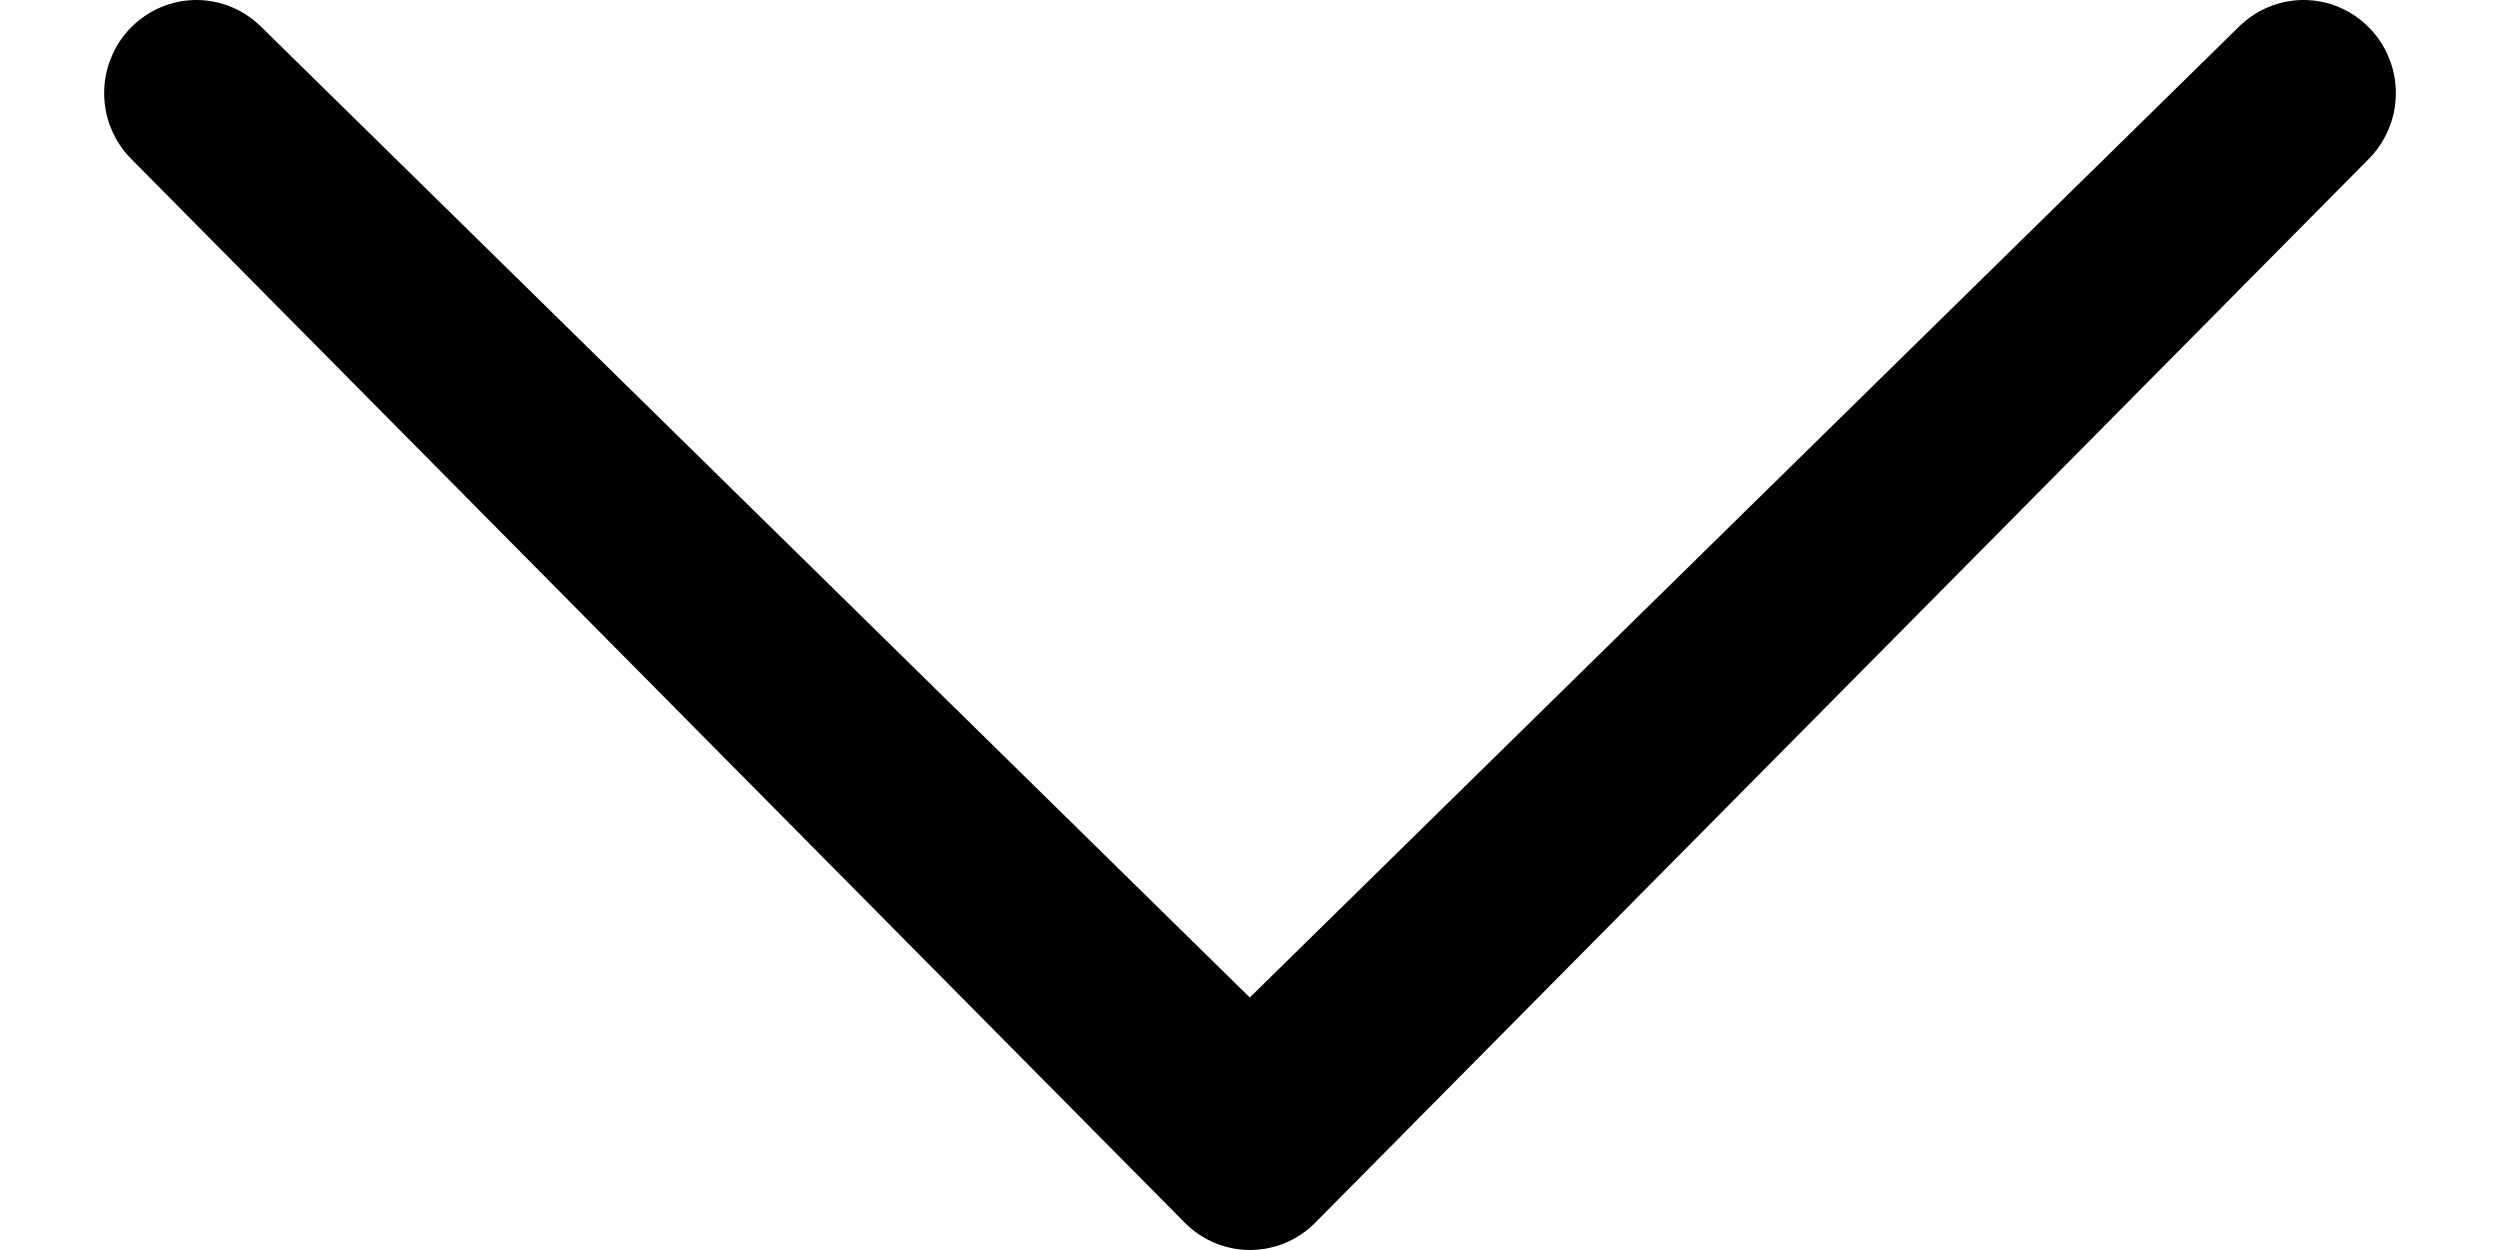 <svg width="12" height="6" viewBox="0 0 12 6" fill="none" xmlns="http://www.w3.org/2000/svg">
<path d="M5.999 4.788L10.744 0.131C10.828 0.047 10.94 -2.44758e-08 11.057 -1.93542e-08C11.174 -1.42325e-08 11.287 0.047 11.37 0.131C11.411 0.172 11.444 0.221 11.466 0.276C11.489 0.33 11.5 0.388 11.5 0.447C11.5 0.506 11.489 0.564 11.466 0.618C11.444 0.672 11.411 0.722 11.37 0.763L6.313 5.869C6.23 5.953 6.117 6 6 6C5.883 6 5.77 5.953 5.687 5.869L0.63 0.763C0.589 0.722 0.556 0.672 0.534 0.618C0.511 0.564 0.5 0.506 0.5 0.447C0.5 0.388 0.511 0.33 0.534 0.276C0.556 0.221 0.589 0.172 0.63 0.131C0.713 0.047 0.826 -4.66593e-07 0.943 -4.61471e-07C1.06 -4.56349e-07 1.172 0.047 1.256 0.131L5.999 4.788Z" fill="black"/>
</svg>
